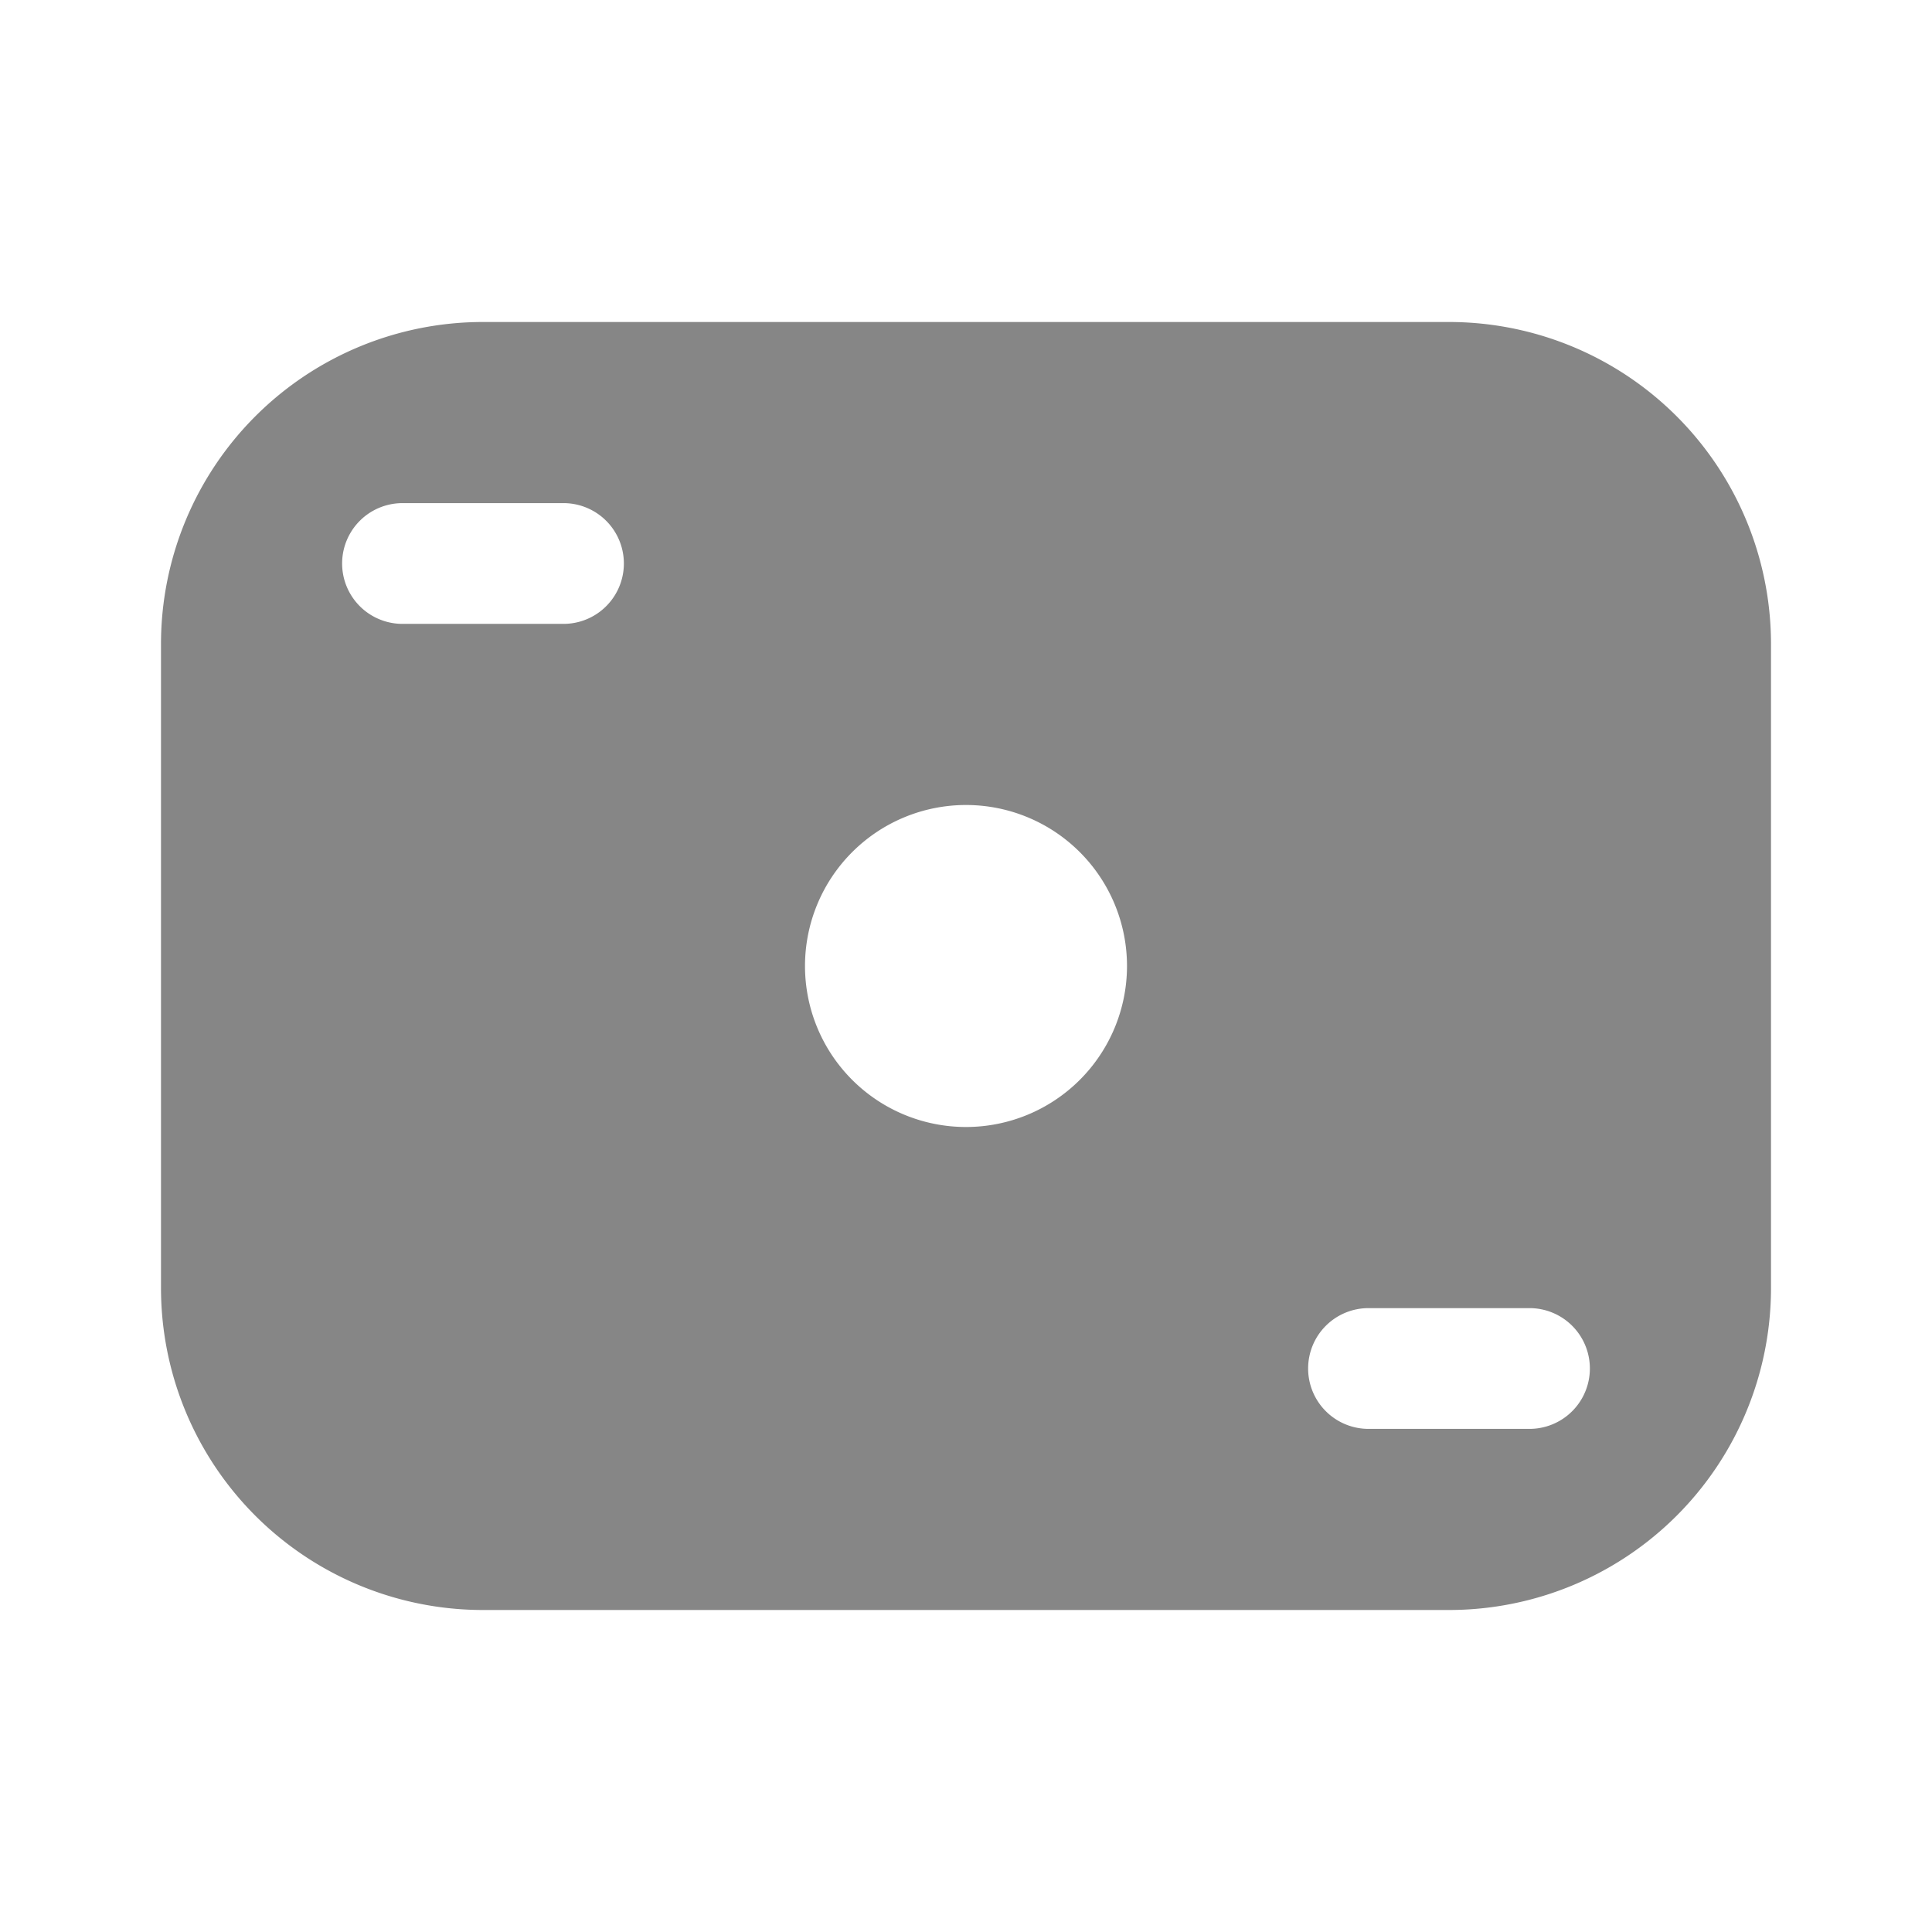 <svg width="24" height="24" fill="none" xmlns="http://www.w3.org/2000/svg">
    <path fill-rule="evenodd" clip-rule="evenodd" d="M6 4a4 4 0 0 0-4 4v8a4 4 0 0 0 4 4h12a4 4 0 0 0 4-4V8a4 4 0 0 0-4-4H6ZM5 6.25a.75.75 0 0 0 0 1.5h2a.75.75 0 0 0 0-1.5H5ZM16.25 17a.75.75 0 0 1 .75-.75h2a.75.75 0 0 1 0 1.5h-2a.75.75 0 0 1-.75-.75ZM12 14a2 2 0 1 0 0-4 2 2 0 0 0 0 4Z" fill="#868686"/>
</svg>
